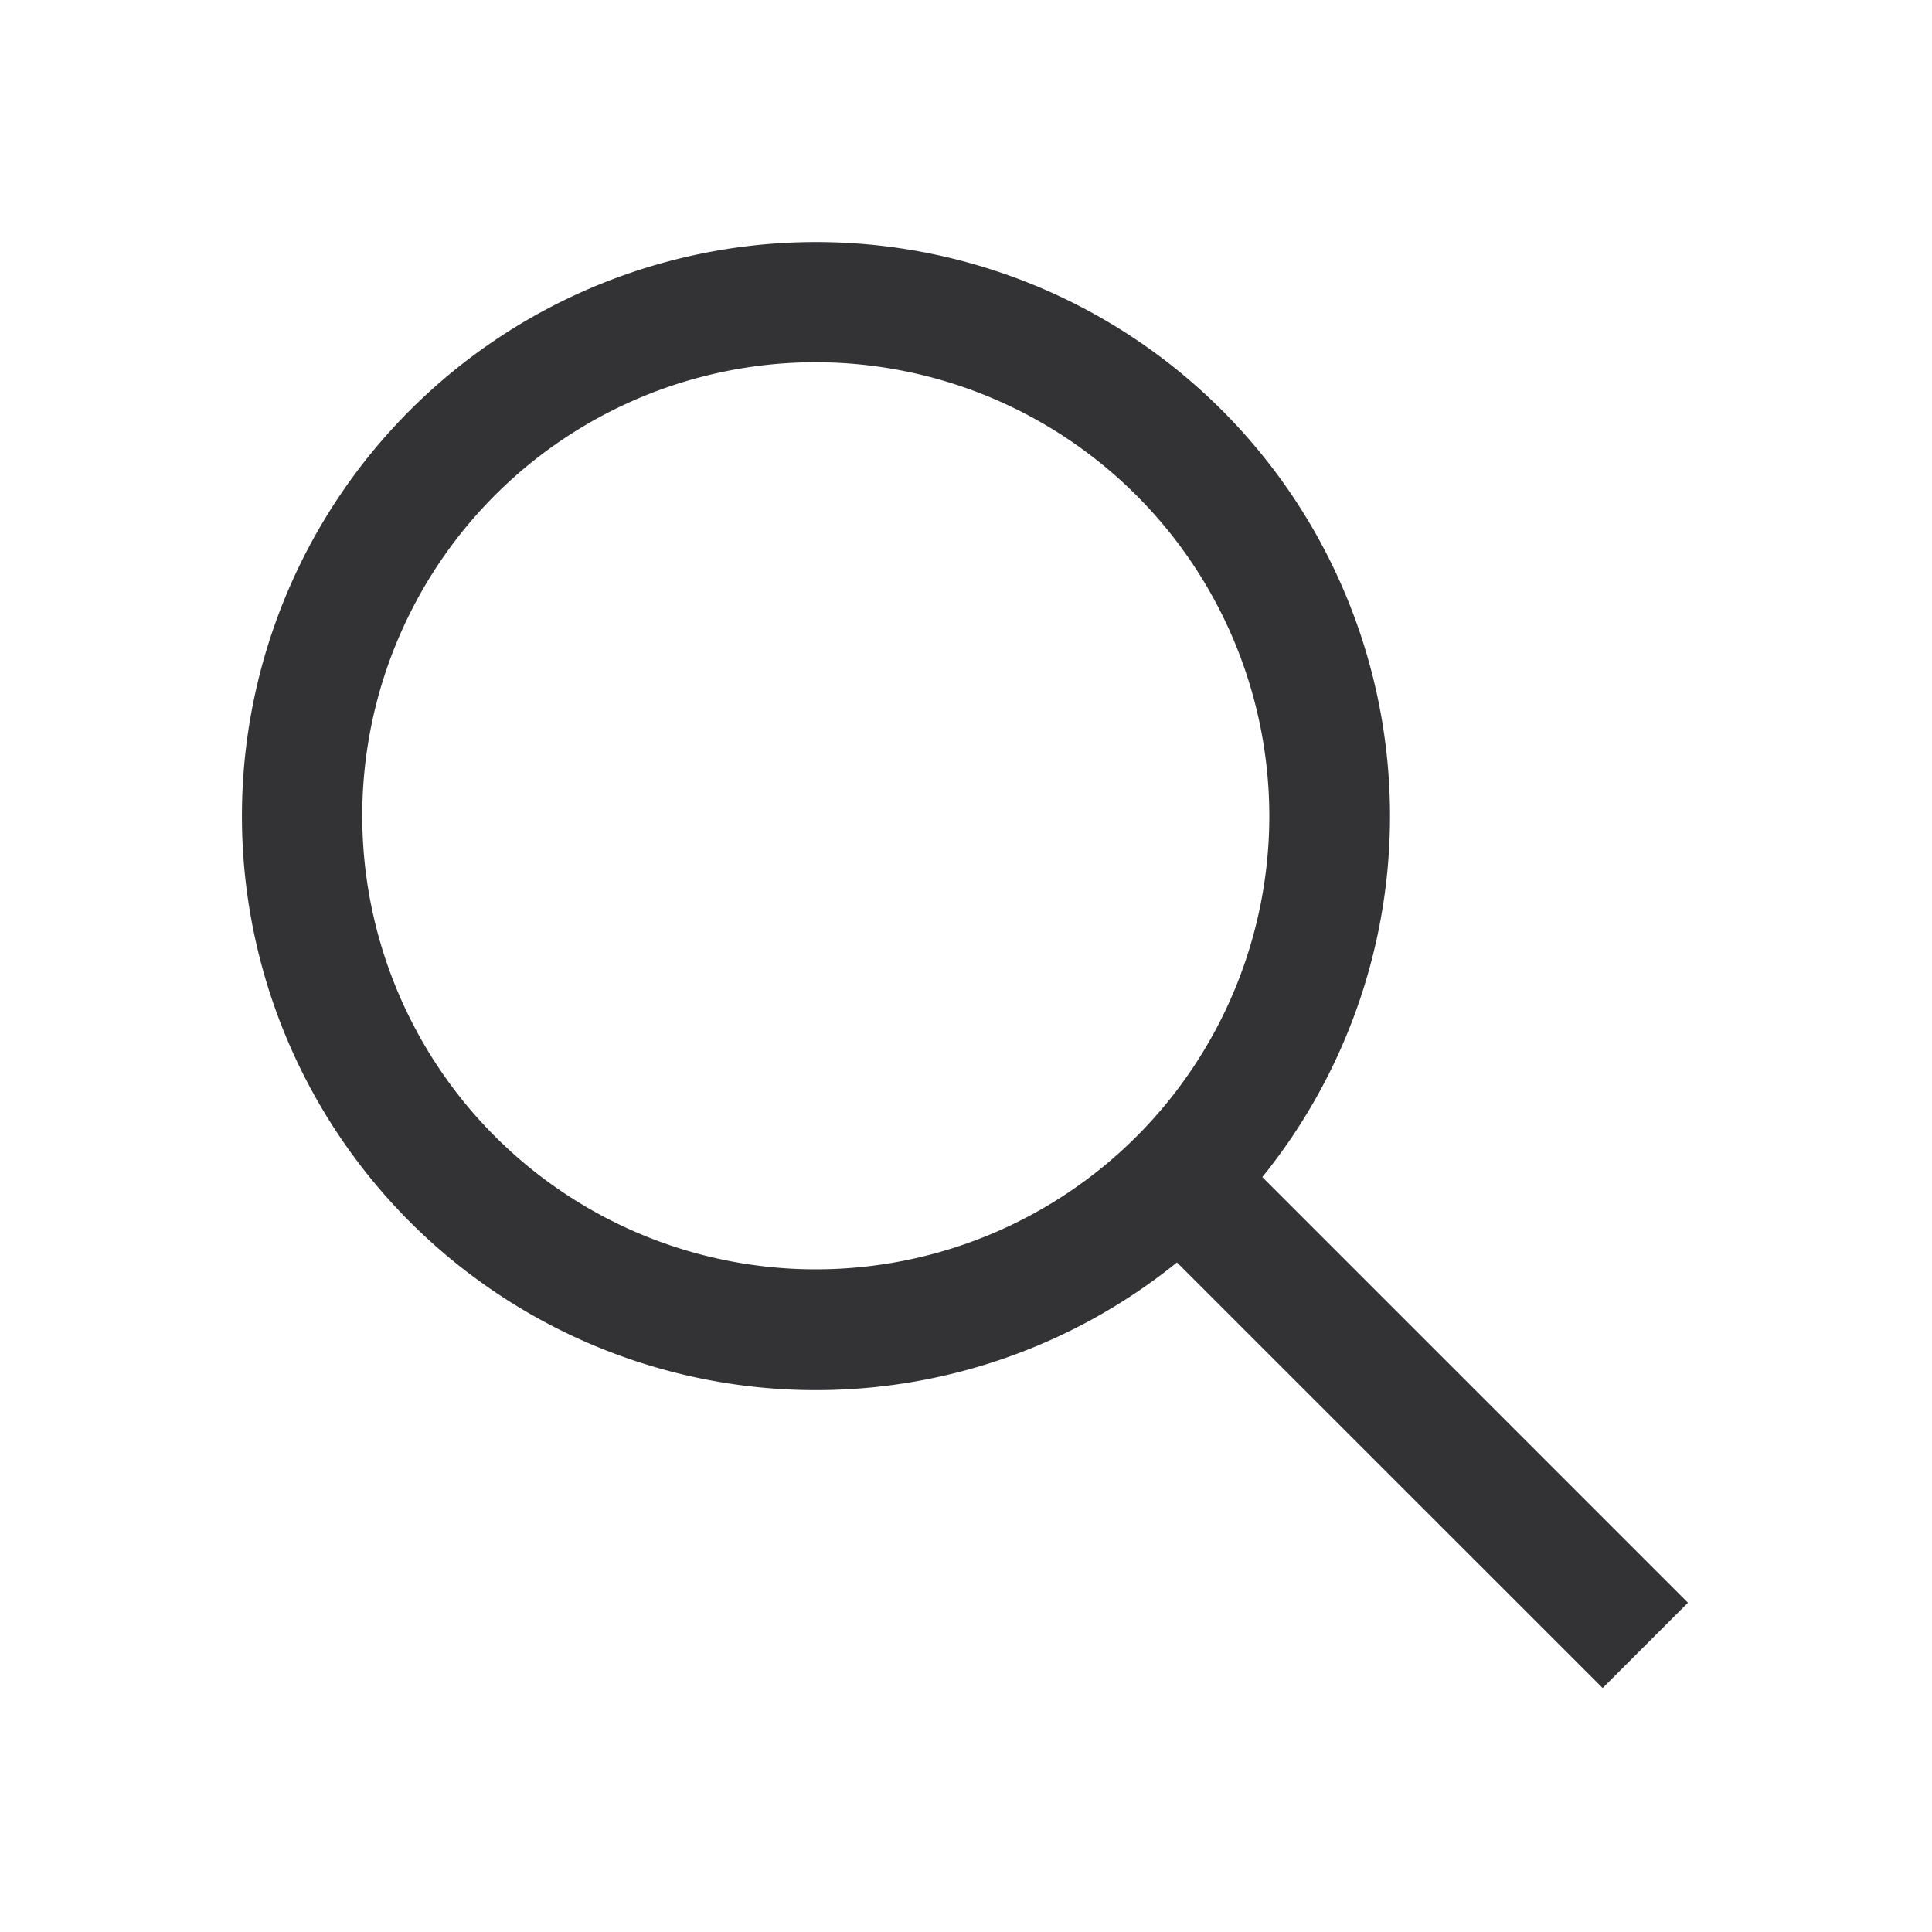 <svg id="icon_search" xmlns="http://www.w3.org/2000/svg" width="16" height="16" viewBox="0 0 16 16">
  <rect id="search_Background_" data-name="search (Background)" width="16" height="16" fill="#333336" opacity="0"/>
  <path id="search" d="M11.273,11.98h0L7.747,8.455a4.754,4.754,0,1,1,.707-.707l3.525,3.525-.707.707ZM4.757,1A3.756,3.756,0,1,0,8.512,4.757,3.761,3.761,0,0,0,4.757,1Z" transform="translate(2 2)" fill="#333336"/>
</svg>
